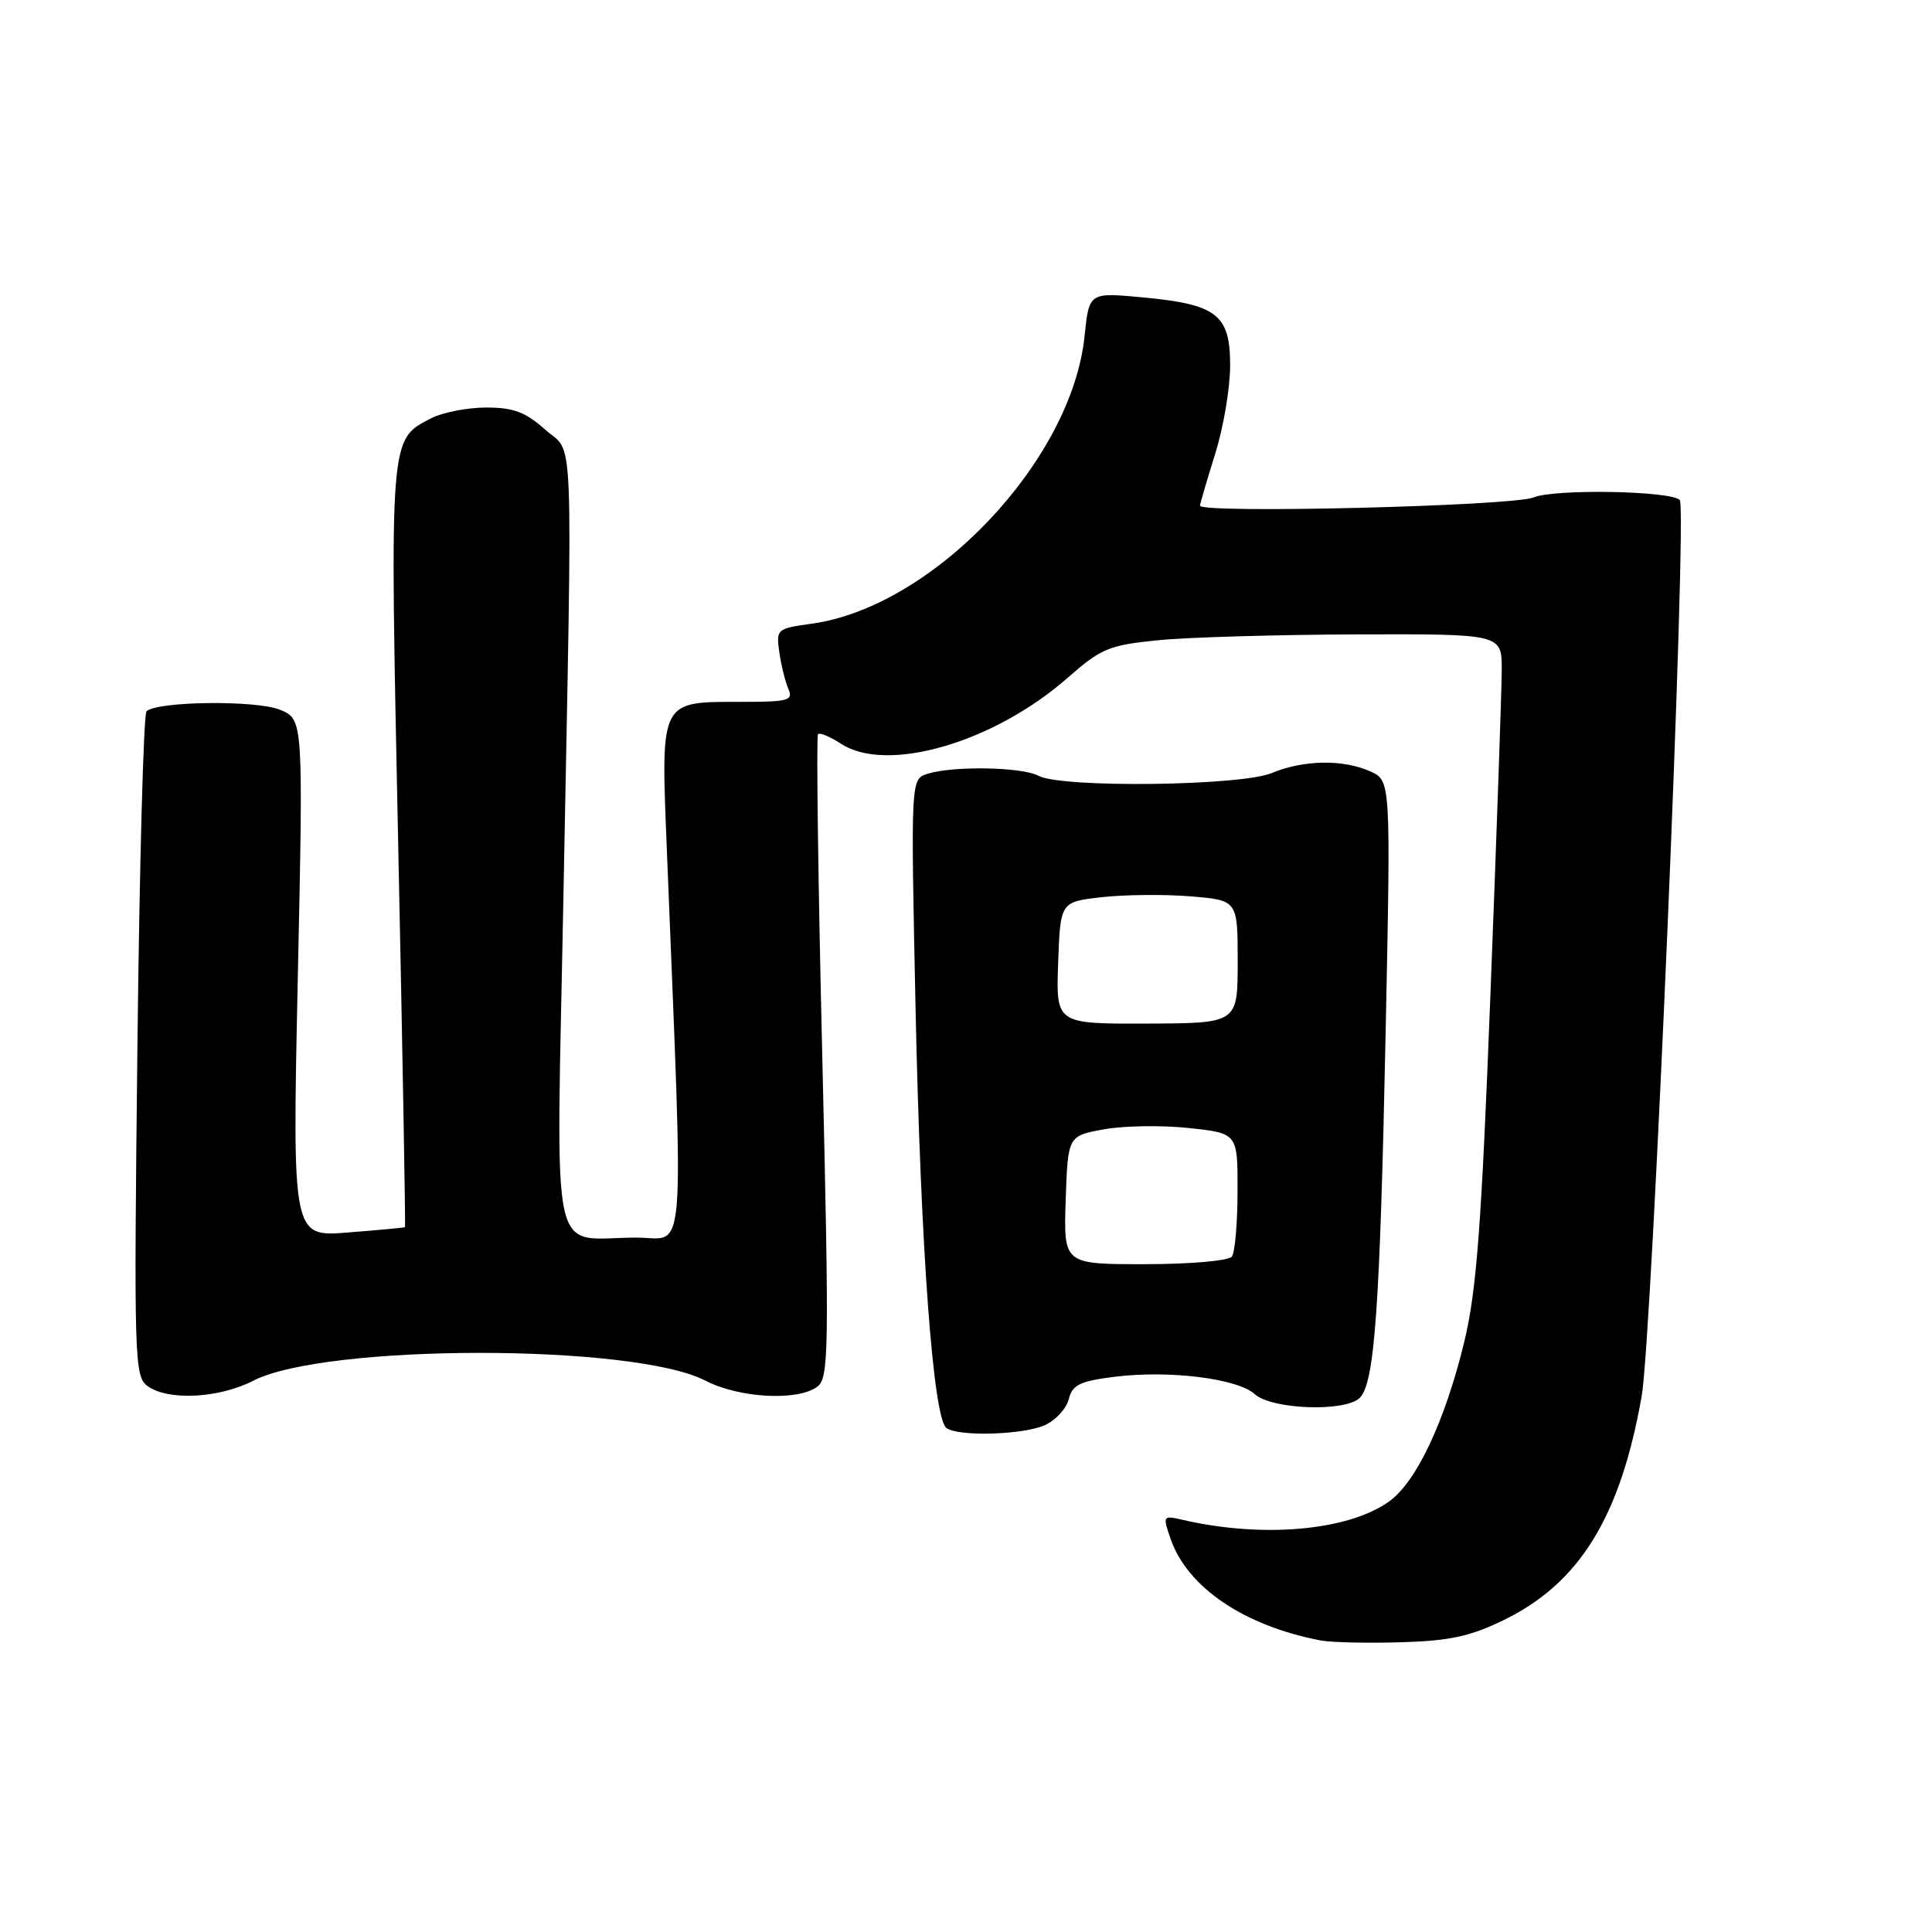 <?xml version="1.0" encoding="UTF-8" standalone="no"?>
<!DOCTYPE svg PUBLIC "-//W3C//DTD SVG 1.1//EN" "http://www.w3.org/Graphics/SVG/1.1/DTD/svg11.dtd" >
<svg xmlns="http://www.w3.org/2000/svg" xmlns:xlink="http://www.w3.org/1999/xlink" version="1.1" viewBox="0 0 256 256">
 <g >
 <path fill="currentColor"
d=" M 199.33 214.63 C 209.33 209.73 214.72 200.96 217.53 185.00 C 218.91 177.12 223.59 67.26 222.58 66.25 C 221.36 65.03 205.98 64.76 203.21 65.91 C 200.44 67.06 158.98 68.08 159.01 67.00 C 159.02 66.72 159.92 63.65 161.01 60.16 C 162.11 56.67 163.00 51.40 163.00 48.43 C 163.00 41.67 161.26 40.32 151.37 39.40 C 144.31 38.74 144.31 38.74 143.71 44.54 C 142.00 61.09 123.62 80.45 107.51 82.65 C 102.94 83.28 102.83 83.38 103.26 86.40 C 103.50 88.10 104.04 90.29 104.45 91.25 C 105.14 92.82 104.51 93.00 98.30 93.00 C 87.35 93.00 87.56 92.59 88.36 112.60 C 90.61 168.79 90.97 164.00 84.40 163.99 C 72.63 163.96 73.71 169.01 74.66 118.61 C 75.88 54.54 76.11 60.38 72.23 56.92 C 69.64 54.60 68.03 54.00 64.43 54.00 C 61.94 54.00 58.67 54.64 57.16 55.41 C 51.56 58.31 51.63 57.37 52.77 112.19 C 53.35 139.86 53.75 162.55 53.66 162.61 C 53.57 162.67 50.18 162.99 46.12 163.31 C 38.73 163.91 38.73 163.91 39.46 129.61 C 40.19 95.32 40.19 95.32 37.11 94.05 C 33.97 92.75 20.76 92.91 19.41 94.26 C 19.02 94.65 18.48 114.62 18.21 138.64 C 17.74 180.16 17.80 182.38 19.55 183.66 C 22.24 185.63 29.01 185.29 33.54 182.96 C 43.09 178.04 84.00 178.03 93.46 182.94 C 97.93 185.26 105.70 185.68 108.29 183.75 C 109.83 182.60 109.88 179.27 108.96 140.11 C 108.40 116.79 108.15 97.52 108.39 97.28 C 108.63 97.04 109.99 97.61 111.42 98.54 C 117.52 102.54 131.73 98.40 141.53 89.76 C 145.89 85.93 146.96 85.48 153.41 84.84 C 157.31 84.44 169.16 84.10 179.75 84.06 C 199.00 84.00 199.00 84.00 198.99 88.75 C 198.98 91.36 198.31 110.60 197.50 131.50 C 196.30 162.54 195.66 171.02 194.02 177.81 C 191.46 188.34 187.68 196.38 184.05 198.96 C 178.62 202.83 167.38 203.84 156.76 201.40 C 154.06 200.78 154.04 200.82 155.13 203.96 C 157.37 210.37 164.89 215.44 175.00 217.37 C 176.38 217.63 181.15 217.74 185.61 217.61 C 192.11 217.42 194.83 216.83 199.33 214.63 Z  M 138.48 188.83 C 139.89 188.18 141.30 186.64 141.62 185.39 C 142.09 183.49 143.09 183.01 147.69 182.43 C 154.92 181.53 163.95 182.65 166.26 184.73 C 168.52 186.78 178.28 187.12 180.18 185.22 C 182.15 183.25 182.85 173.38 183.60 136.98 C 184.29 103.45 184.29 103.45 181.60 102.23 C 178.01 100.59 172.71 100.68 168.52 102.43 C 164.40 104.15 140.68 104.43 137.62 102.80 C 135.42 101.62 126.29 101.45 122.89 102.54 C 120.68 103.24 120.68 103.24 121.31 133.37 C 121.98 165.37 123.65 188.02 125.42 189.23 C 127.11 190.39 135.64 190.12 138.48 188.83 Z  M 141.21 159.02 C 141.50 150.51 141.50 150.51 146.28 149.64 C 148.91 149.16 153.97 149.09 157.53 149.47 C 164.00 150.16 164.00 150.16 163.98 157.83 C 163.98 162.05 163.64 165.95 163.23 166.50 C 162.82 167.06 157.73 167.51 151.71 167.51 C 140.93 167.52 140.93 167.52 141.21 159.02 Z  M 140.21 127.59 C 140.50 119.50 140.50 119.50 146.00 118.88 C 149.03 118.54 154.31 118.49 157.75 118.77 C 164.00 119.29 164.00 119.29 164.00 127.44 C 164.00 135.59 164.00 135.59 151.96 135.63 C 139.92 135.67 139.92 135.67 140.21 127.59 Z "/>
</g>
</svg>